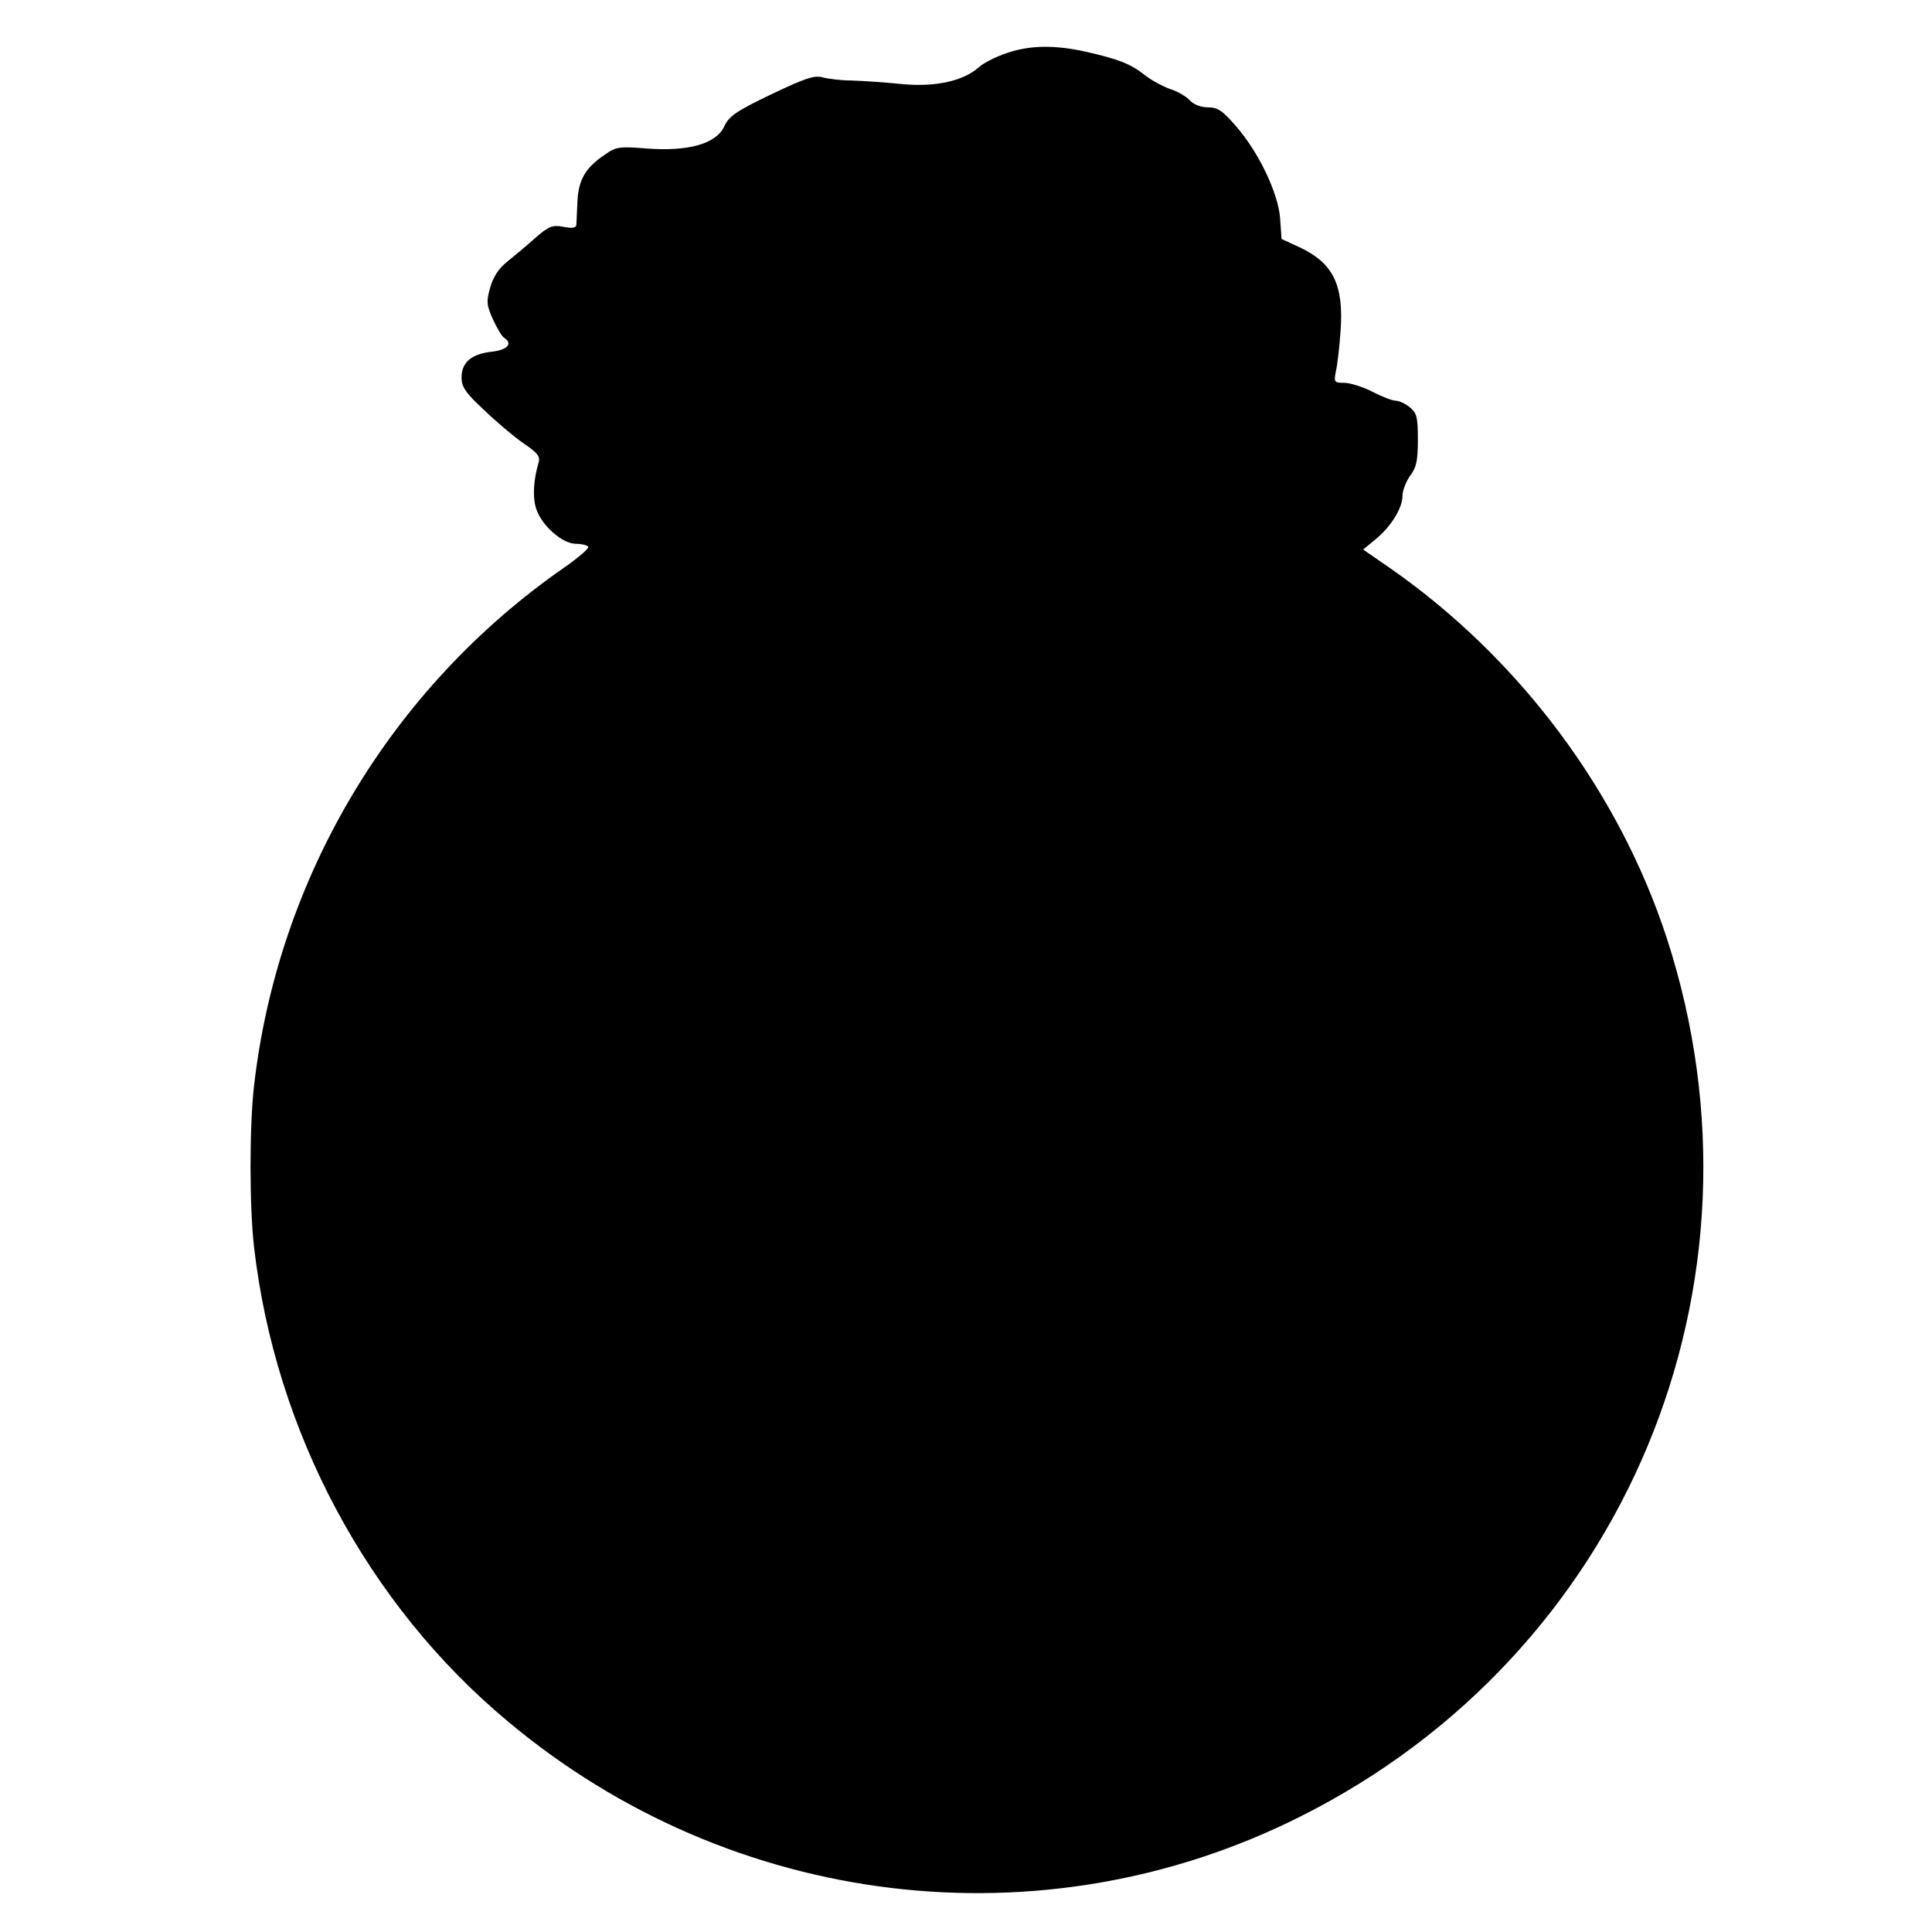<?xml version="1.0" standalone="no"?>
<!DOCTYPE svg PUBLIC "-//W3C//DTD SVG 20010904//EN"
 "http://www.w3.org/TR/2001/REC-SVG-20010904/DTD/svg10.dtd">
<svg version="1.0" xmlns="http://www.w3.org/2000/svg"
 width="540pt" height="540pt" viewBox="0 0 540 540"
 preserveAspectRatio="xMidYMid meet">
<g transform="translate(0,540) scale(0.1,-0.1)"
fill="#000000" stroke="none">
<path d="M2812 5251 c-29 -10 -63 -27 -75 -38 -43 -39 -121 -57 -216 -48 -47
5 -111 9 -141 10 -30 0 -67 5 -82 9 -22 6 -49 -3 -143 -48 -98 -47 -118 -61
-131 -90 -23 -48 -100 -70 -217 -61 -75 6 -85 5 -116 -17 -54 -36 -74 -70 -77
-130 -1 -29 -3 -59 -3 -66 -1 -9 -11 -11 -36 -6 -31 6 -41 2 -80 -32 -24 -22
-60 -51 -78 -66 -23 -18 -39 -43 -47 -72 -11 -39 -10 -49 8 -89 11 -24 25 -48
31 -51 25 -16 10 -34 -34 -39 -57 -6 -85 -30 -85 -72 0 -26 11 -43 63 -91 34
-33 84 -75 110 -93 40 -27 48 -37 42 -55 -14 -49 -17 -96 -6 -129 16 -47 73
-97 111 -97 16 0 31 -4 34 -8 3 -5 -28 -31 -68 -59 -483 -336 -799 -864 -866
-1448 -13 -115 -13 -335 0 -450 59 -515 317 -999 709 -1326 625 -524 1493
-629 2214 -267 909 454 1340 1488 1026 2455 -134 411 -413 784 -775 1036 l-74
51 34 28 c44 36 76 88 76 122 0 15 10 40 21 56 18 23 22 43 22 101 0 63 -3 75
-23 91 -12 10 -30 18 -39 18 -9 0 -38 11 -65 25 -27 14 -63 25 -79 25 -28 0
-29 2 -23 33 4 17 10 68 13 113 9 128 -21 189 -115 233 l-50 23 -4 57 c-5 71
-60 186 -124 259 -37 43 -51 52 -78 52 -20 0 -40 8 -51 20 -9 10 -34 25 -54
31 -20 7 -52 24 -71 39 -41 32 -72 44 -163 65 -89 20 -160 19 -225 -4z"/>
</g>
</svg>
